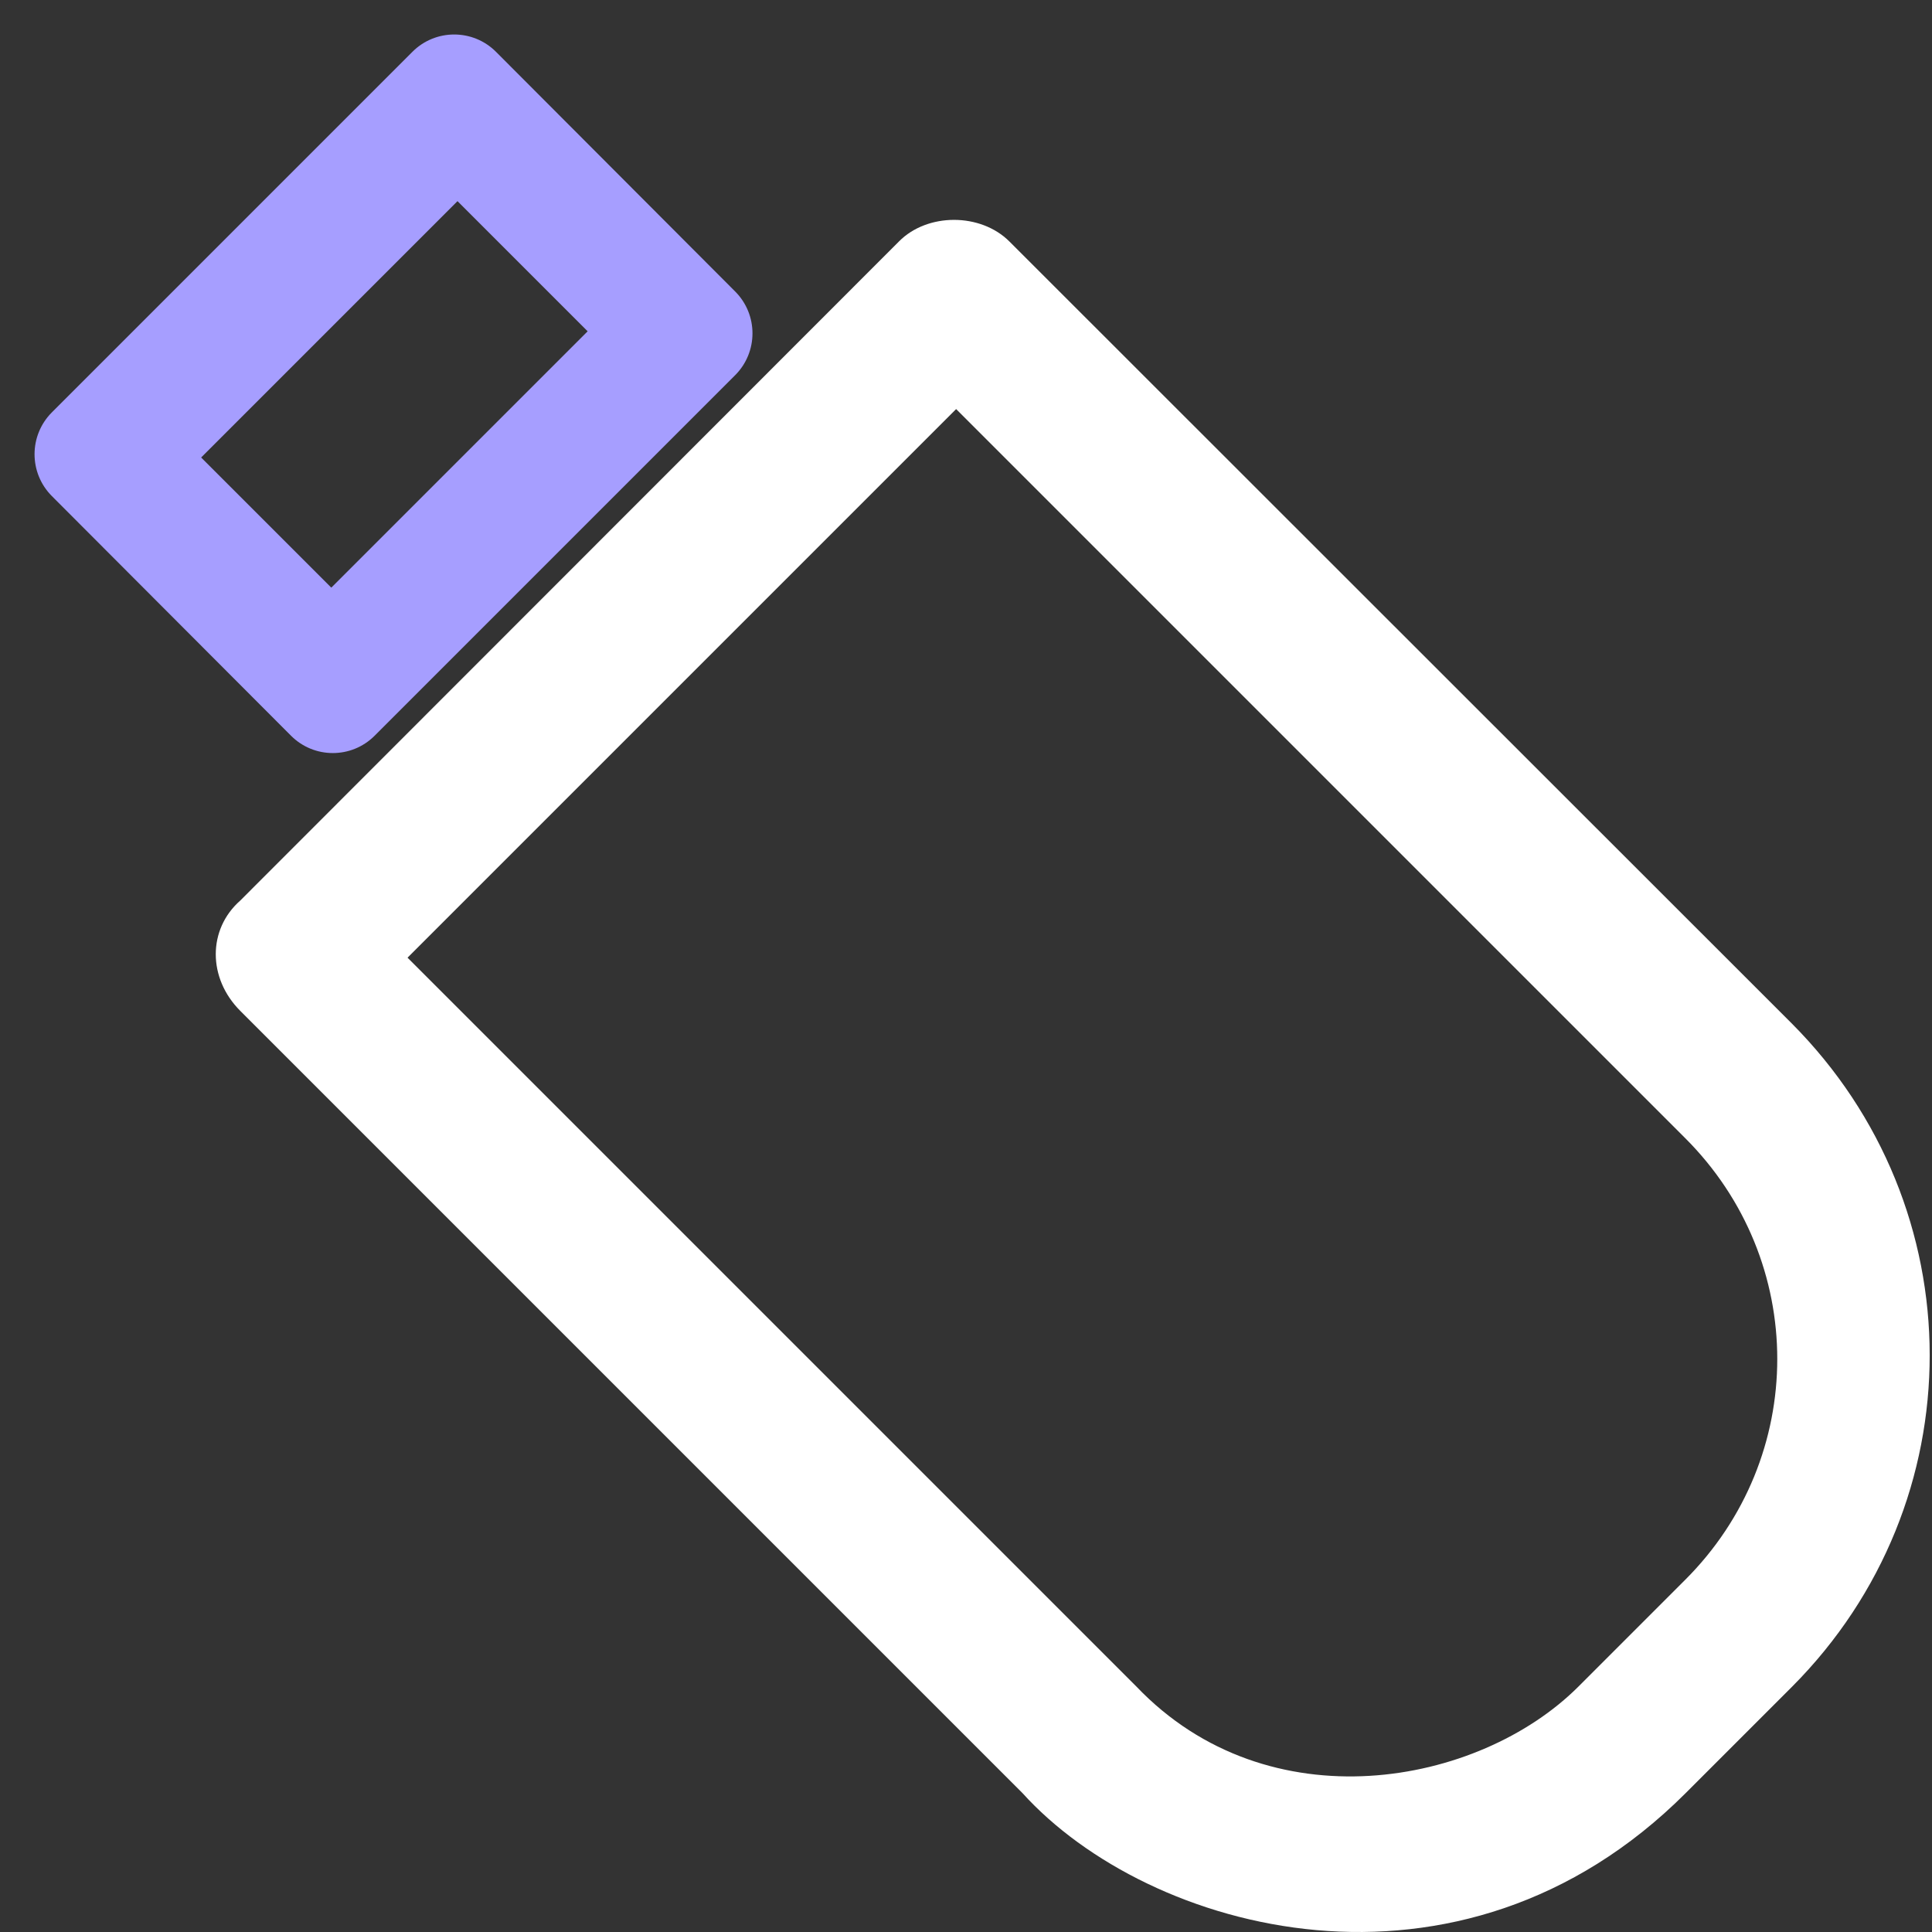 <?xml version="1.0" encoding="utf-8"?>
<svg xmlns='http://www.w3.org/2000/svg' viewBox='0 0 489.868 489.868'>
<rect x="0" y="0" width="489.868" height="489.868" fill="#333333" stroke="none"/>
<g fill='none' fill-rule='evenodd'>
<path fill='#fff' d='M454.234,259.425 L255.934,61.225 C248.634,53.925 235.134,53.925 227.934,61.225 L60.934,228.325 C52.634,235.625 52.634,248.025 60.934,256.325 L259.234,454.625 C291.134,489.925 370.034,512.025 427.434,454.625 L454.434,427.625 C500.934,380.925 500.934,306.225 454.234,259.425 Z
M427.234,400.625 l-27,27 c-25.3,25.3 -78.6,35.1 -112.1,0 l-184.8-184.8 l139.1-139.1 l184.8,184.8 C458.434,319.625 458.434,369.525 427.234,400.625 z'/>
<path fill='#a69eff' d='M13.158,104.552 L104.57,13.137 C110.428,7.279 119.92,7.284 125.772,13.148 L186.409,73.913 C192.261,79.777 192.256,89.279 186.398,95.137 L94.985,186.552 C89.128,192.41 79.635,192.405 73.784,186.541 L13.147,125.777 C7.295,119.913 7.3,110.41 13.158,104.552 Z
M51,116 l65-65 l33,33 l-65,65 z'/>
</g>
</svg>